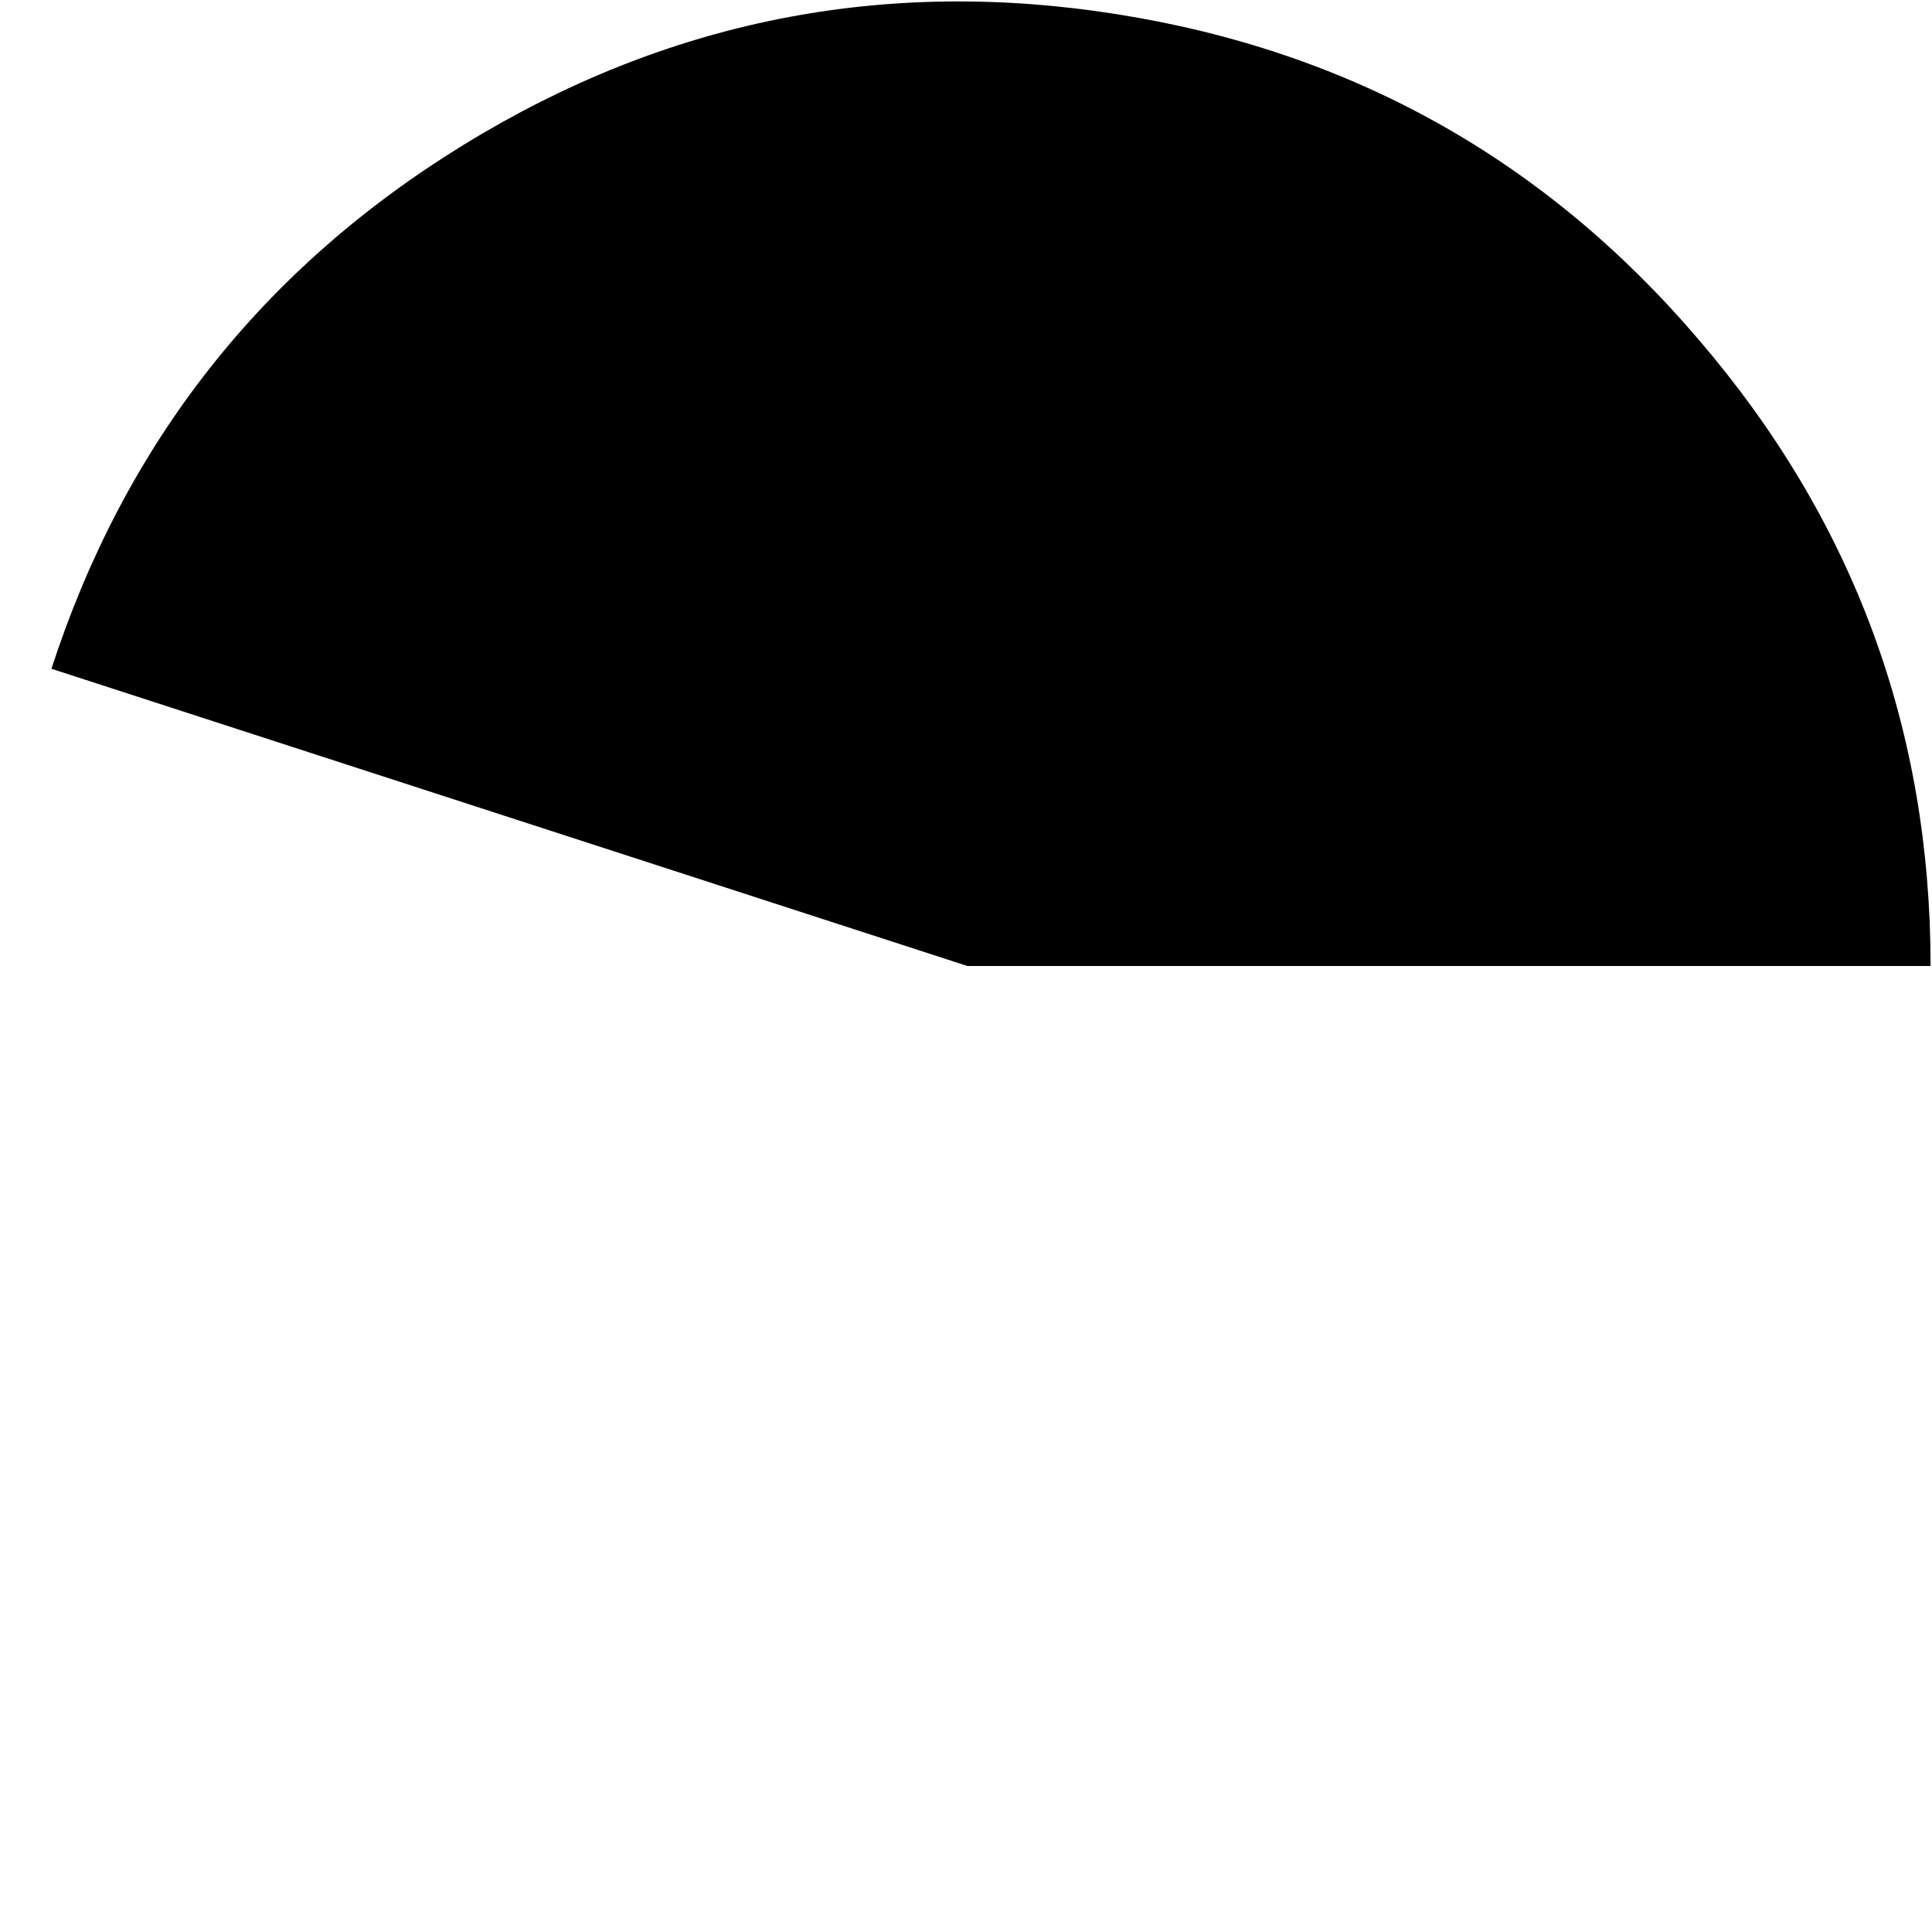 <?xml version="1.0" encoding="UTF-8" standalone="no"?>
<svg xmlns:ffdec="https://www.free-decompiler.com/flash" xmlns:xlink="http://www.w3.org/1999/xlink" ffdec:objectType="frame" height="67.6px" width="67.6px" xmlns="http://www.w3.org/2000/svg">
  <g transform="matrix(1.0, 0.0, 0.0, 1.0, 0.15, 0.15)">
    <use ffdec:characterId="3140" height="33.75" transform="matrix(1.0, 0.0, 0.0, 1.0, 1.65, -0.1)" width="65.75" xlink:href="#shape0"/>
  </g>
  <defs>
    <g id="shape0" transform="matrix(1.0, 0.0, 0.0, 1.0, -1.65, 0.1)">
      <path d="M67.4 33.65 L33.7 33.65 1.65 23.25 Q5.5 11.4 16.1 4.9 26.7 -1.6 38.95 0.35 51.25 2.3 59.3 11.75 67.4 21.2 67.4 33.65" fill="#000000" fill-rule="evenodd" stroke="none"/>
    </g>
  </defs>
</svg>
